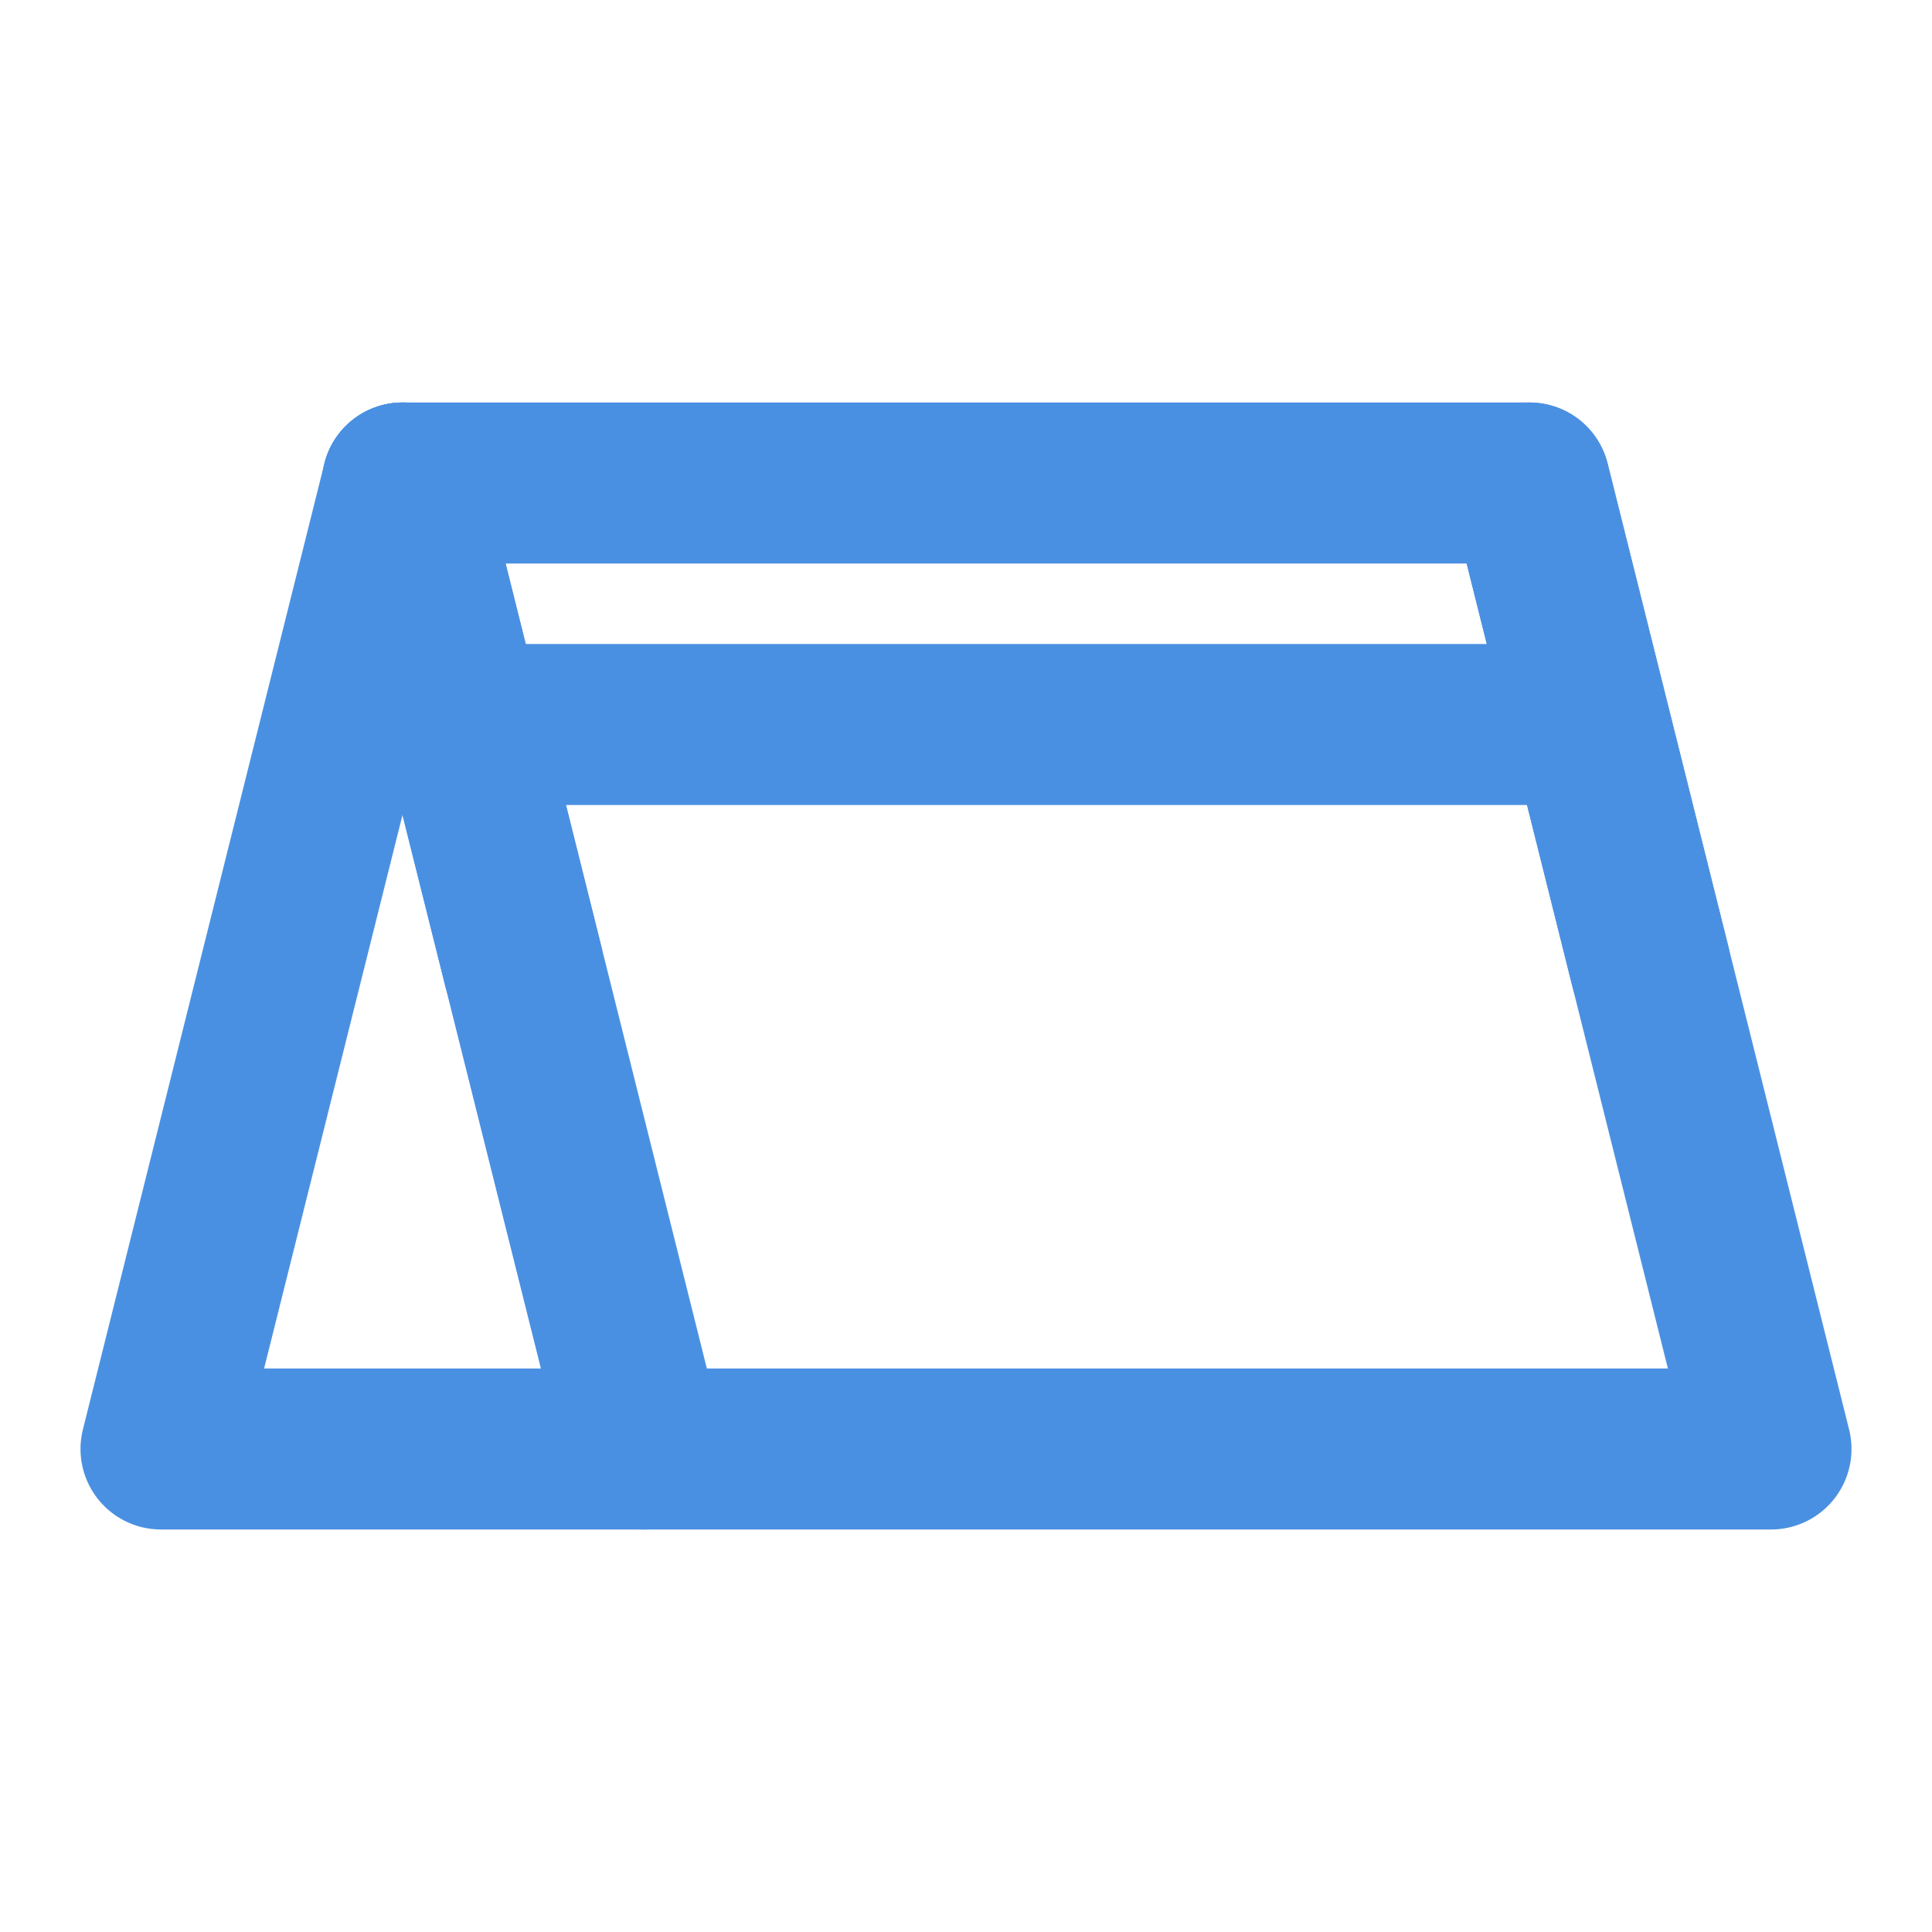 <?xml version="1.0" encoding="UTF-8"?><svg width="21" height="21" viewBox="0 0 48 48" fill="none" xmlns="http://www.w3.org/2000/svg"><path d="M10 12L4 36H16" stroke="#4a90e2" stroke-width="4" stroke-linecap="round" stroke-linejoin="round"/><path d="M38 12H10L16 36H44L38 12Z" fill="none" stroke="#4a90e2" stroke-width="4" stroke-linecap="round" stroke-linejoin="round"/><path d="M12 18H39" stroke="#4a90e2" stroke-width="4" stroke-linecap="round" stroke-linejoin="round"/><path d="M10 12L13 24" stroke="#4a90e2" stroke-width="4" stroke-linecap="round" stroke-linejoin="round"/><path d="M38 12L41 24" stroke="#4a90e2" stroke-width="4" stroke-linecap="round" stroke-linejoin="round"/></svg>
